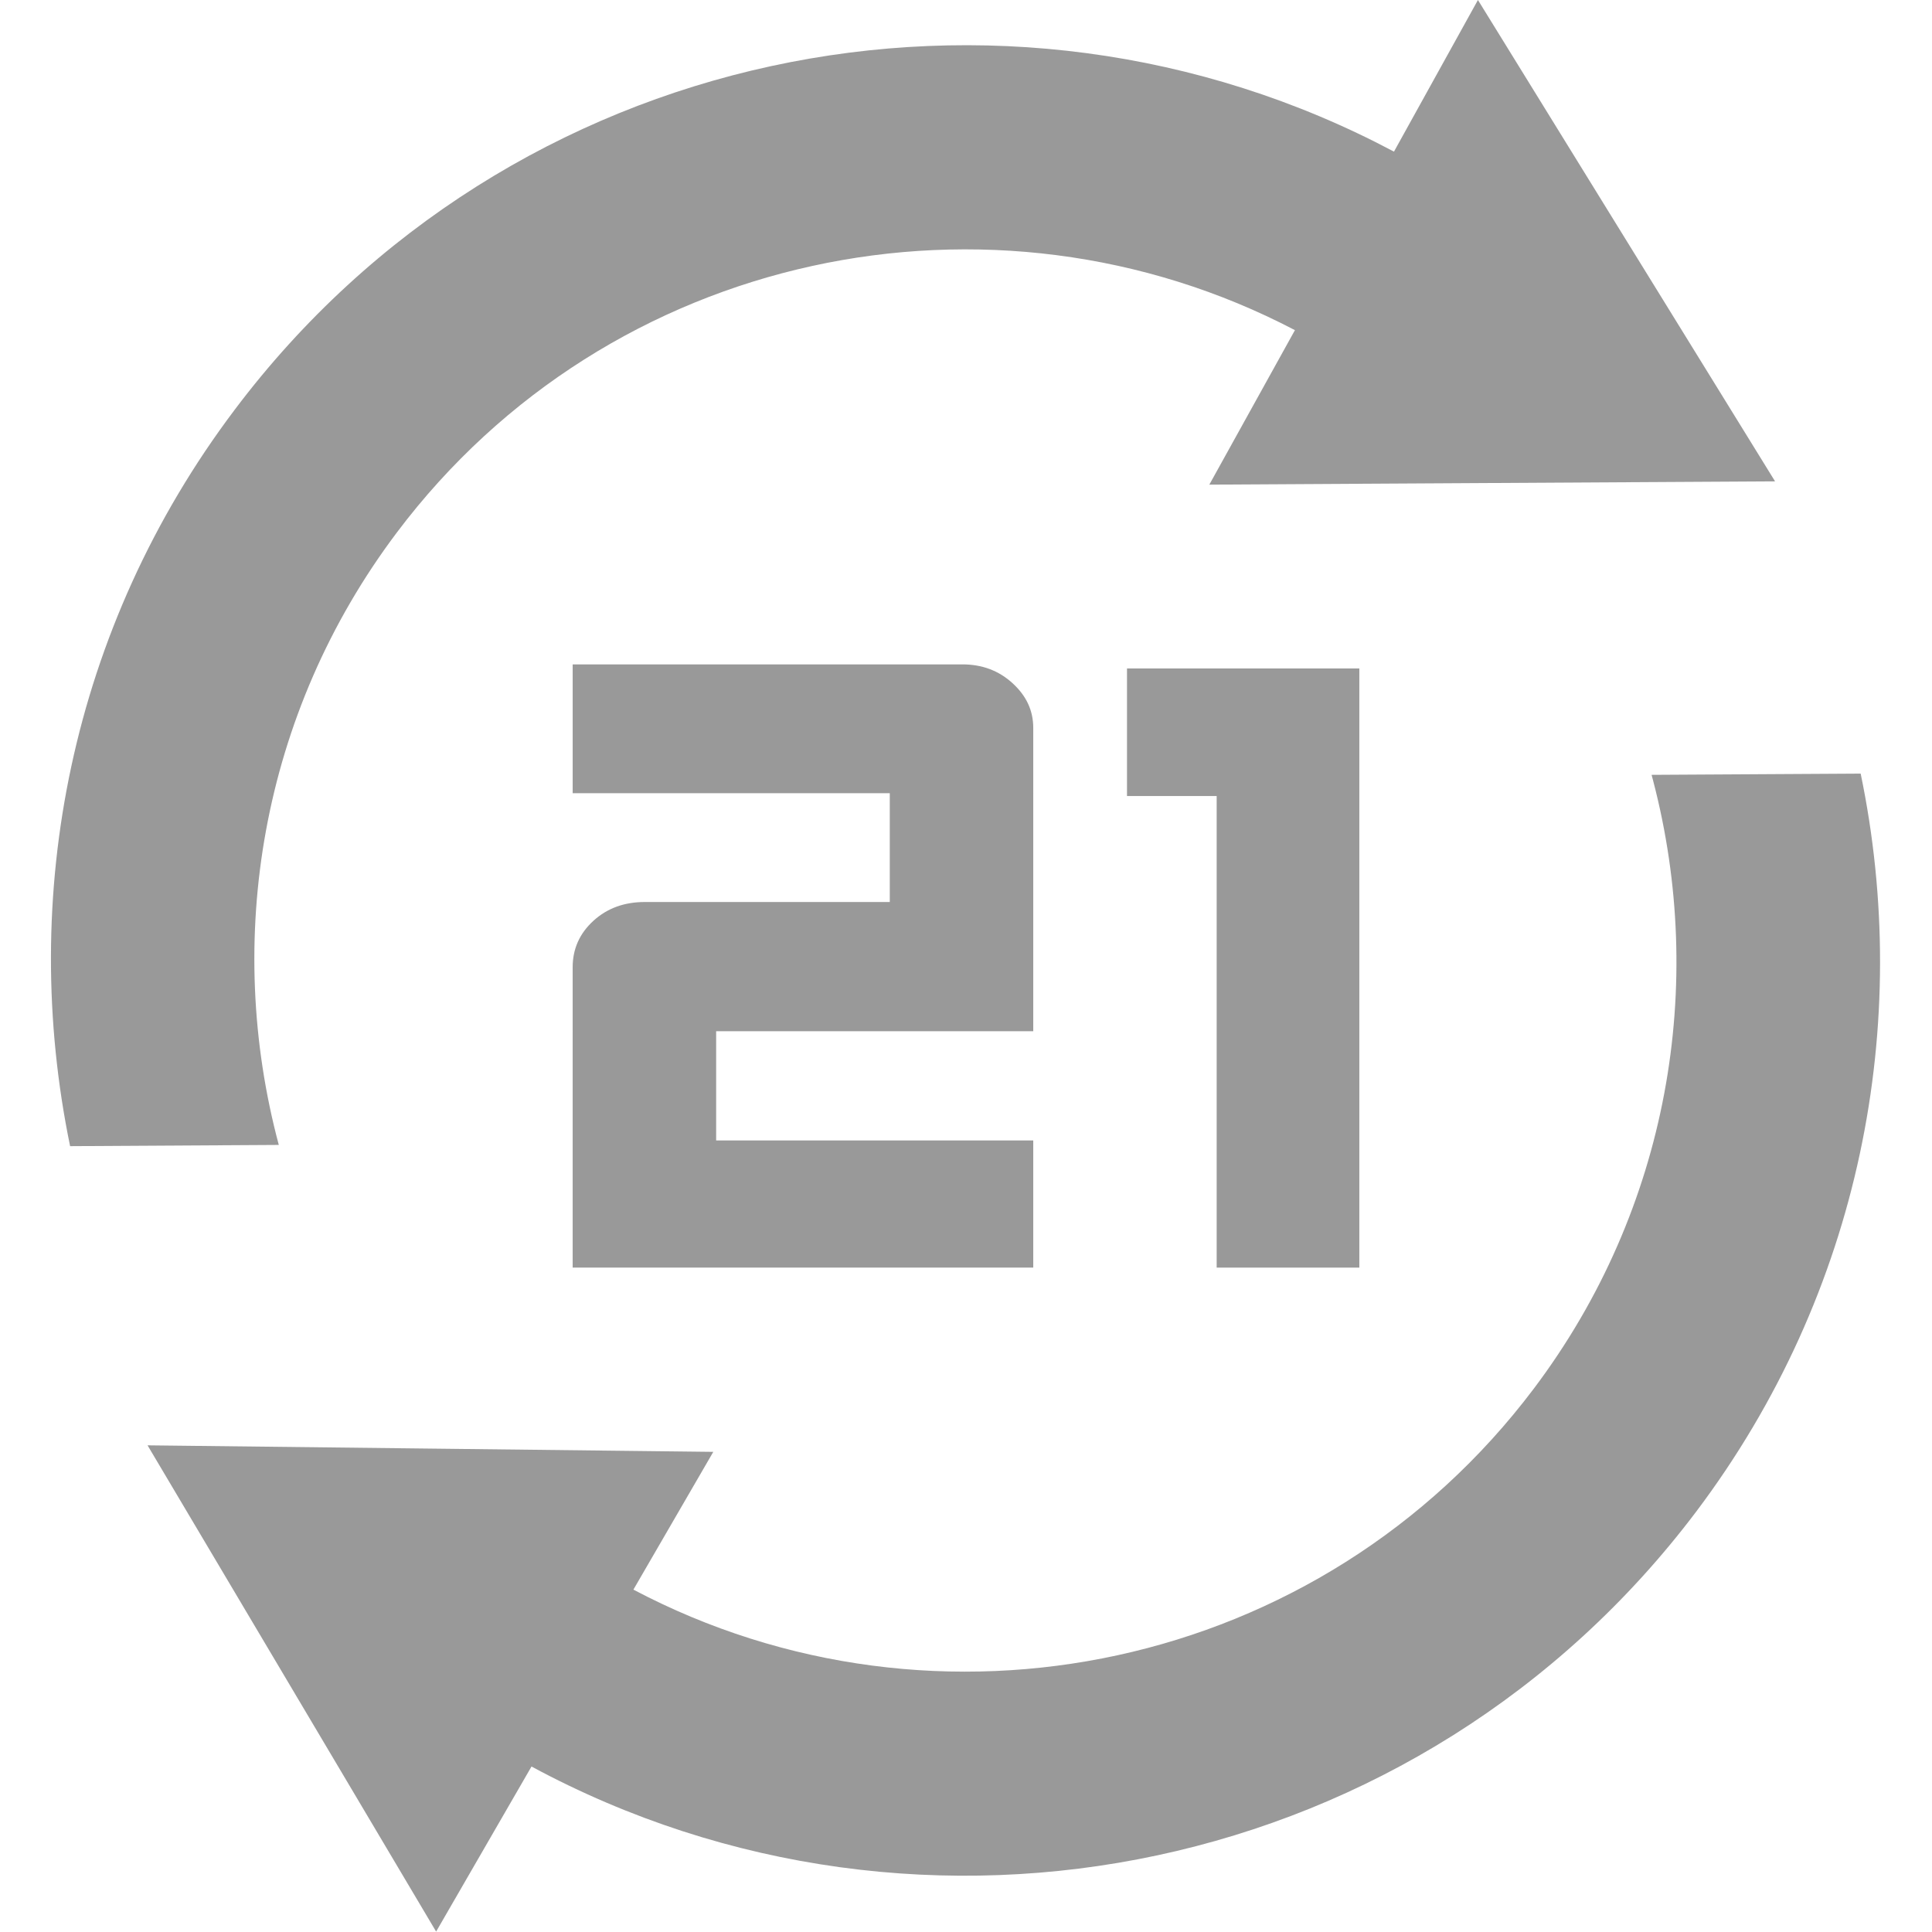 <?xml version="1.0" encoding="utf-8"?>
<!-- Generator: Adobe Illustrator 25.2.0, SVG Export Plug-In . SVG Version: 6.00 Build 0)  -->
<svg version="1.1" id="Layer_1" xmlns="http://www.w3.org/2000/svg" xmlns:xlink="http://www.w3.org/1999/xlink" x="0px" y="0px"
	 viewBox="0 0 474 474" style="enable-background:new 0 0 474 474;" xml:space="preserve">
<style type="text/css">
	.st0{fill-rule:evenodd;clip-rule:evenodd;fill:#999}
</style>
<g id="SystemUpdateGlyph">
	<g id="Group-2">
		<path id="Path" class="st0" d="M456.5,189.8c12.7,61.1,0.2,127.2-40.3,181c-67.7,89.8-189.8,114.4-285.8,62.6L107,473.9L36.2,354.6l138.8,1.6
			L155.4,390c74.4,39.3,168.6,20.1,220.9-49.3c33.3-44.2,42.3-99.3,29.3-149.1l-0.4-1.5L456.5,189.8z"/>
		<path id="Path_1_" class="st0" d="M362.6,0l72.9,118.1l-138.8,0.8l21-37.9c-74.3-38.9-168.2-19.6-220.3,49.6c-33.6,44.6-42.4,100.2-29,150.3
			l-51.2,0.3c-12.6-61.1-0.1-127,40.4-180.7C124.9,11.1,246.2-13.7,342,37.2L362.6,0z"/>
	</g>
	<g id="Group" transform="translate(128, 163)">
		<path id="Fill-1" class="st0" d="M47.7,90v26.8h77.8V148h-113V74.3c0-4.5,1.7-8.3,5.1-11.4c3.4-3.1,7.6-4.6,12.6-4.6h60.1V31.6
			H12.5V0h95.6c4.8,0,8.9,1.5,12.3,4.6c3.4,3.1,5.1,6.7,5.1,11V90H47.7z"/>
		<polygon id="Fill-4" class="st0" points="205.5,1 205.5,148 170.5,148 170.5,32.3 148.5,32.3 148.5,1 		"/>
	</g>
</g>
</svg>
